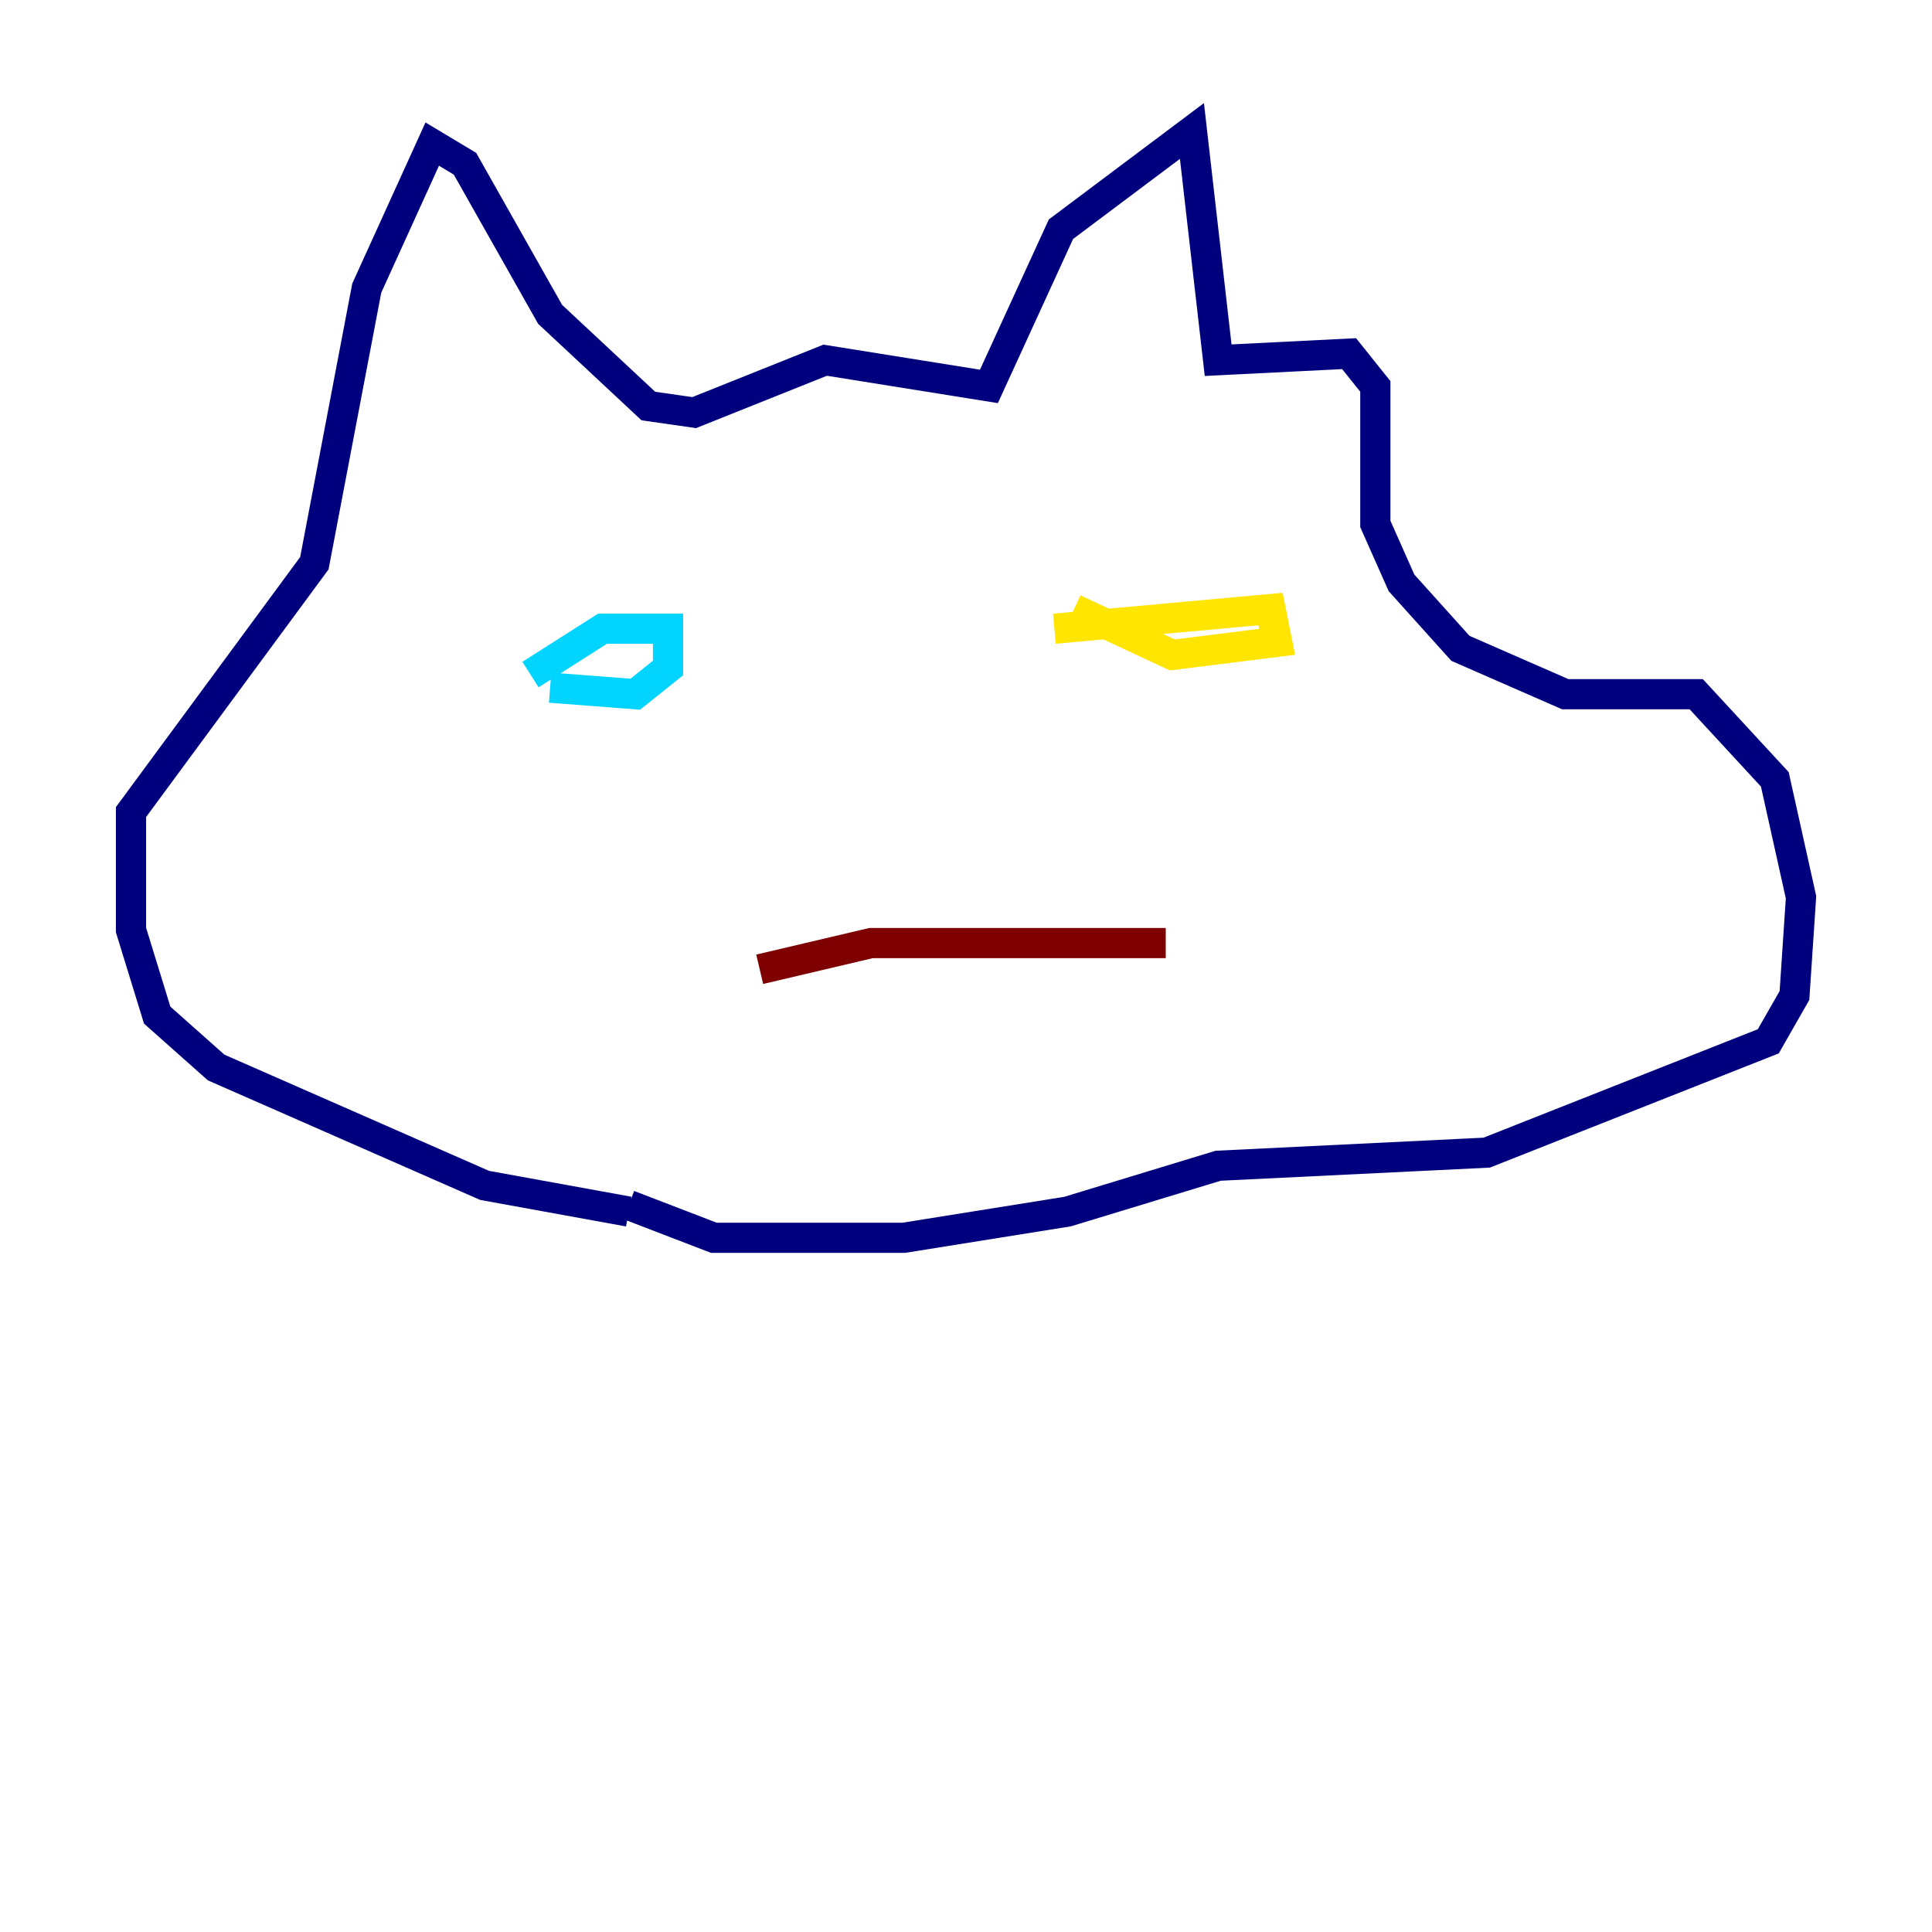 <?xml version="1.0" encoding="utf-8" ?>
<svg baseProfile="tiny" height="128" version="1.2" viewBox="0,0,128,128" width="128" xmlns="http://www.w3.org/2000/svg" xmlns:ev="http://www.w3.org/2001/xml-events" xmlns:xlink="http://www.w3.org/1999/xlink"><defs /><polyline fill="none" points="41.654,80.271 32.108,78.536 14.319,70.725 10.414,67.254 8.678,61.614 8.678,53.803 20.827,37.315 24.298,19.091 28.637,9.546 30.807,10.848 36.447,20.827 42.956,26.902 45.993,27.336 54.671,23.864 65.519,25.6 70.291,15.186 78.969,8.678 80.705,23.864 89.383,23.43 91.119,25.6 91.119,34.712 92.854,38.617 96.759,42.956 103.702,45.993 112.38,45.993 117.586,51.634 119.322,59.444 118.888,65.953 117.153,68.99 98.495,76.366 80.705,77.234 70.725,80.271 59.878,82.007 47.295,82.007 41.654,79.837" stroke="#00007f" stroke-width="2" /><polyline fill="none" points="35.146,44.691 39.919,41.654 44.258,41.654 44.258,44.258 42.088,45.993 36.447,45.559" stroke="#00d4ff" stroke-width="2" /><polyline fill="none" points="69.858,41.654 84.176,40.352 84.61,42.522 77.668,43.39 71.159,40.352" stroke="#ffe500" stroke-width="2" /><polyline fill="none" points="50.332,64.217 57.709,62.481 77.234,62.481" stroke="#7f0000" stroke-width="2" /></svg>